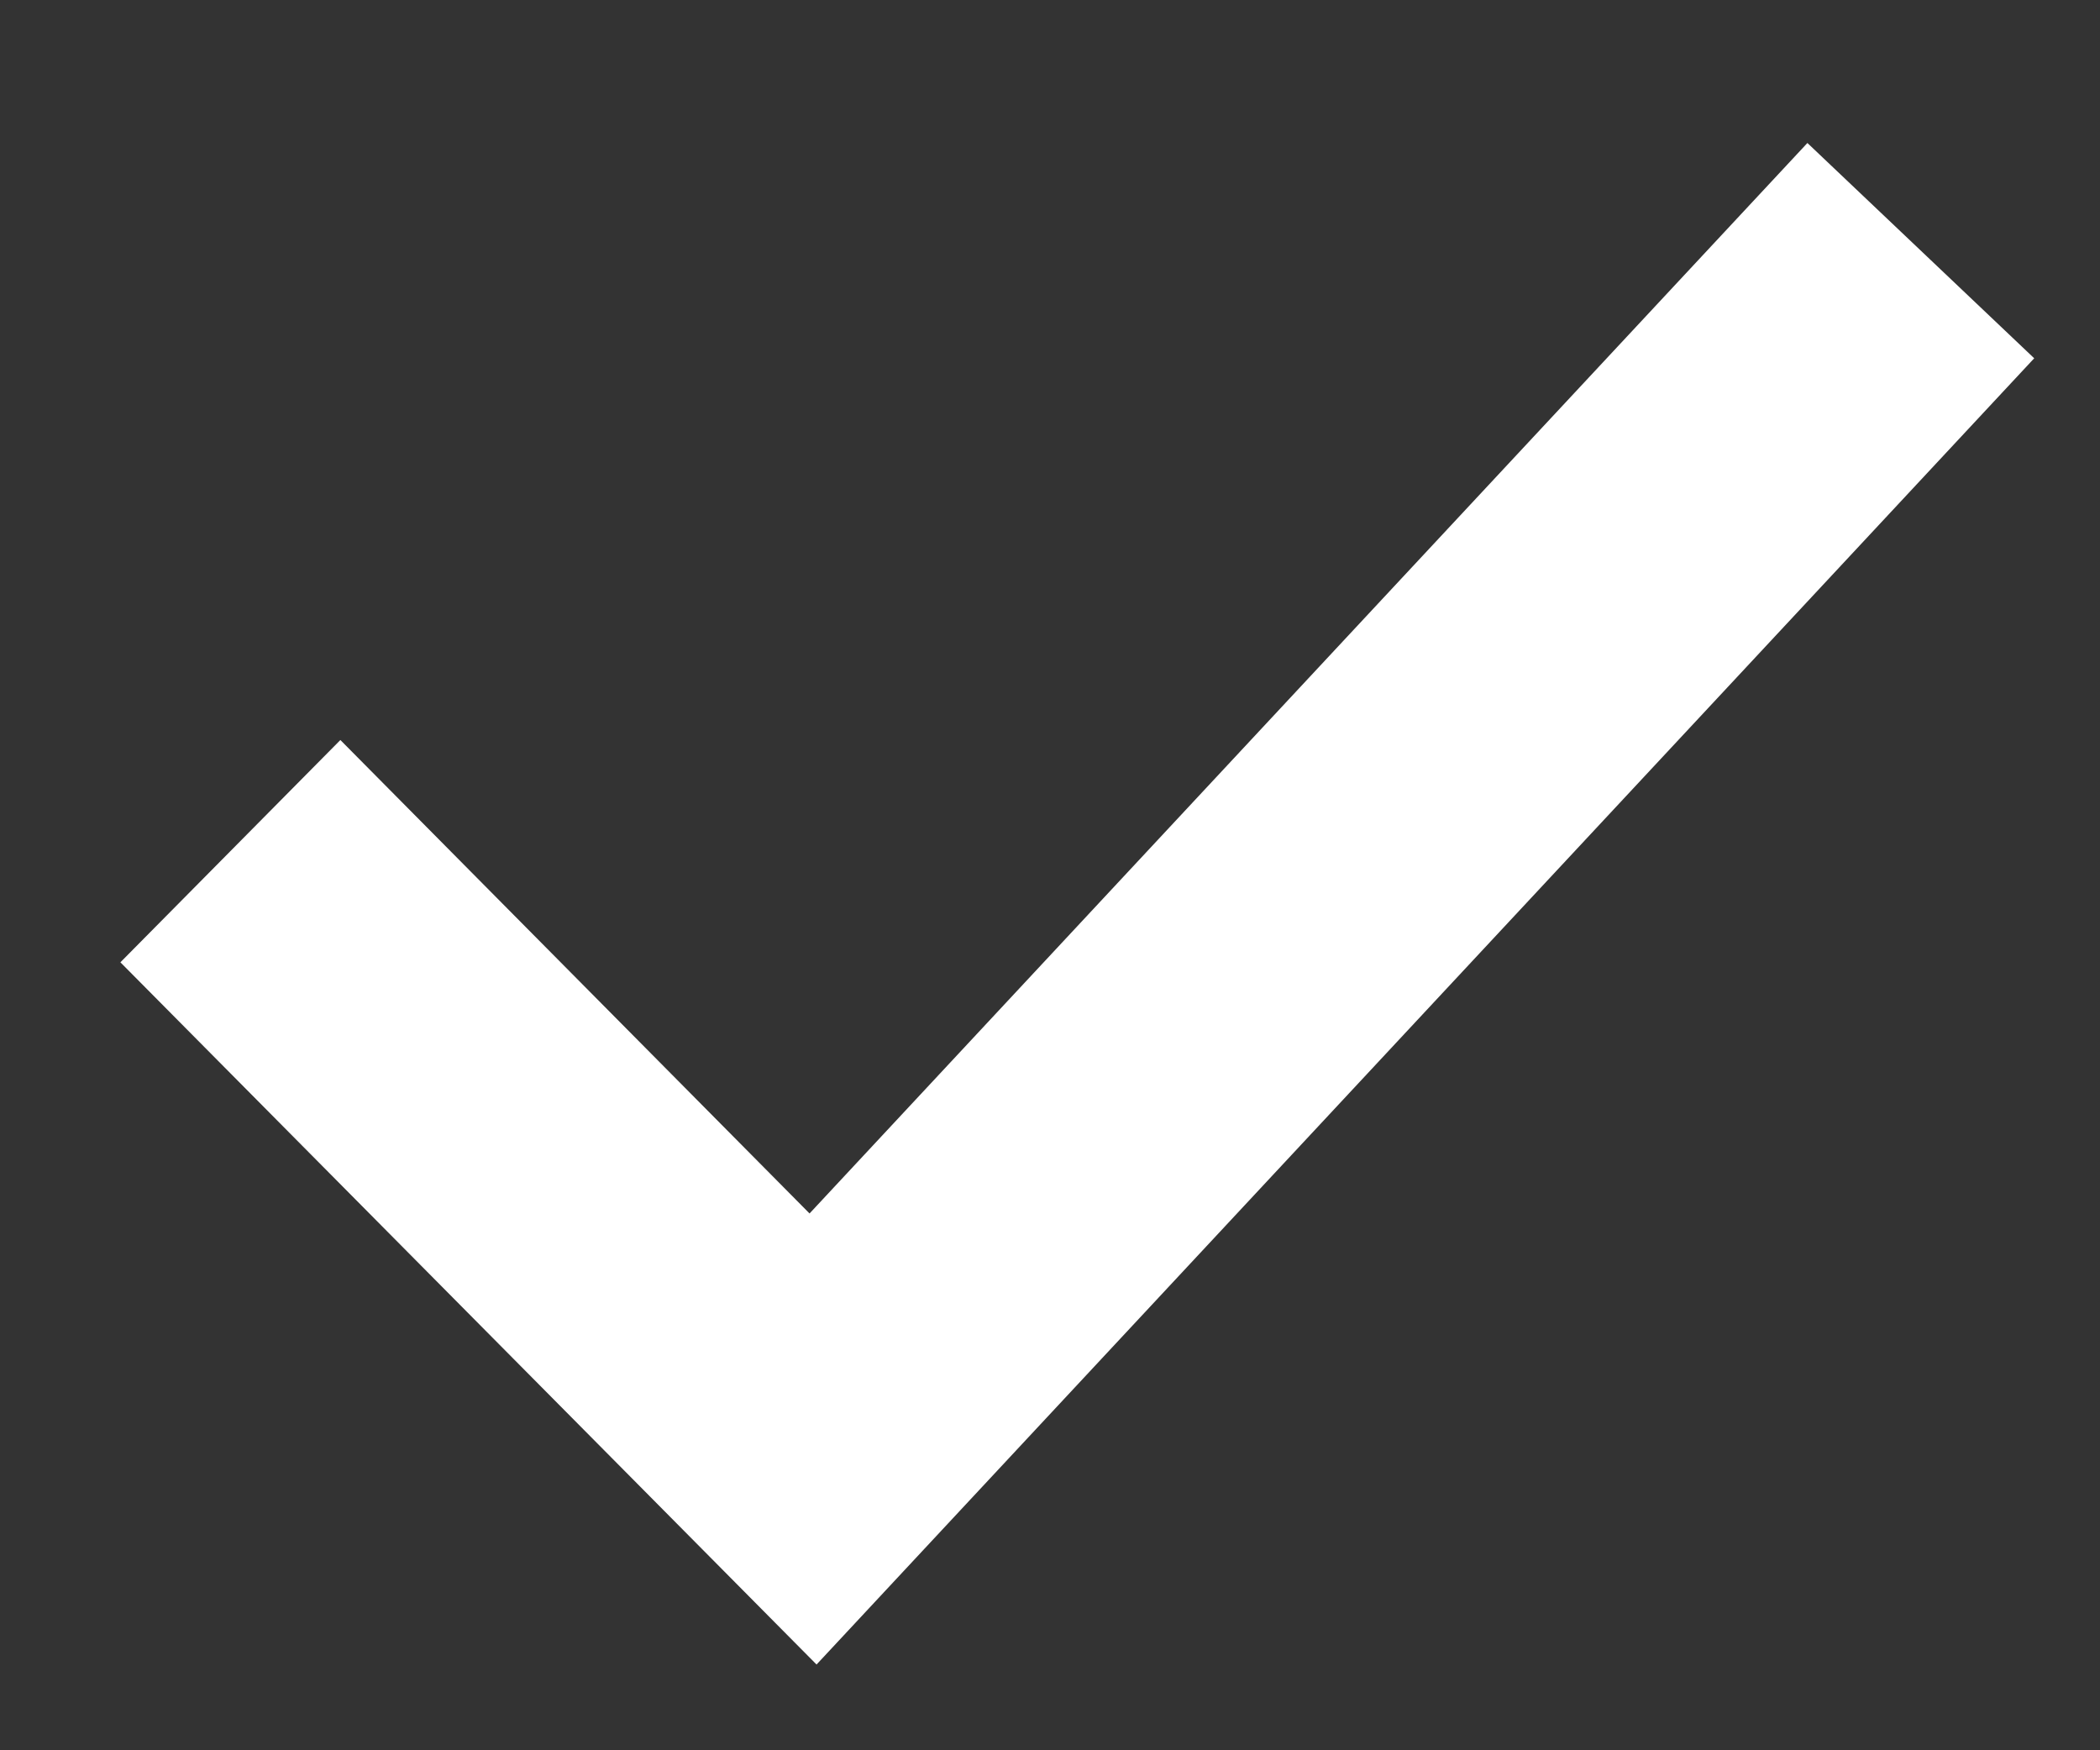 <svg width="12" height="10" viewBox="0 0 12 10" fill="none" xmlns="http://www.w3.org/2000/svg">
<rect x="0" y="0" width="12" height="10" fill="#333333" stroke="none"/>
<path d="M4.666 9.51L0.688 5.498L1.945 4.228L4.626 6.933L10.328 0.817L11.624 2.047L4.666 9.51Z" fill="white"/>
</svg>
